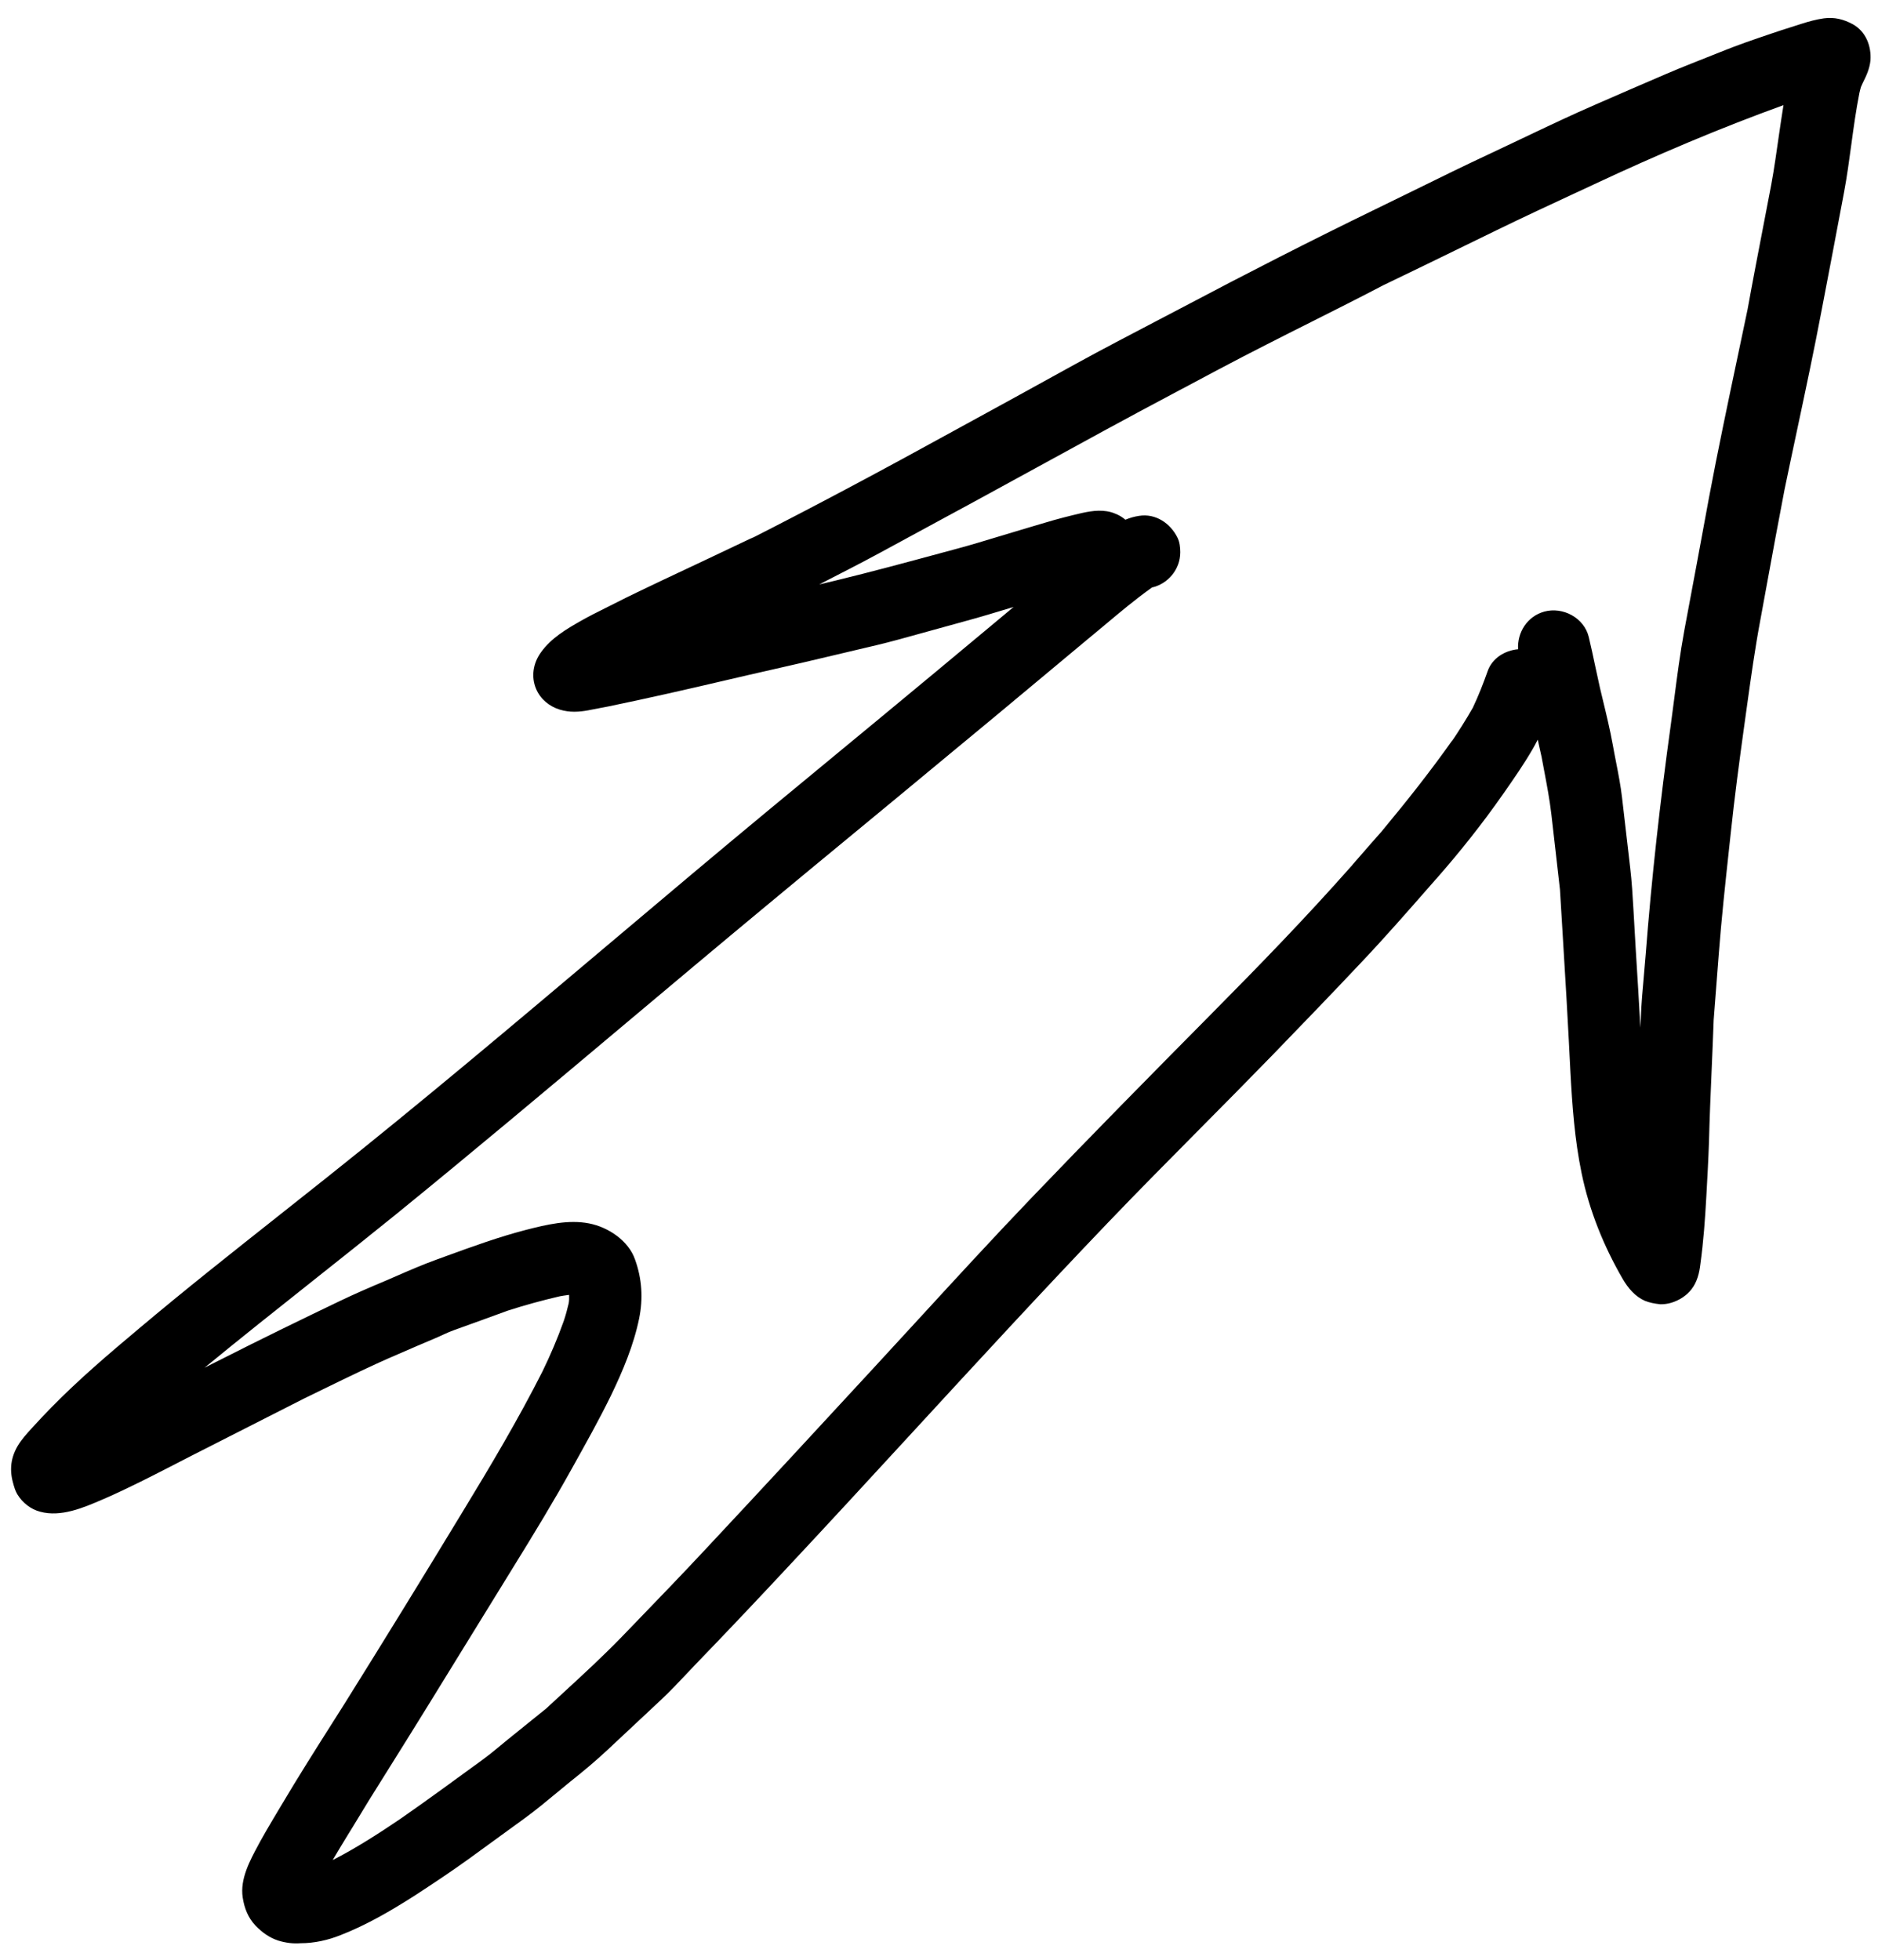 <svg width="92" height="96" viewBox="0 0 92 96" fill="none" xmlns="http://www.w3.org/2000/svg">
<path fill-rule="evenodd" clip-rule="evenodd" d="M79.5 62.66C79.76 63.1 80.1 63.51 80.58 63.72C80.8 63.81 81.05 63.86 81.34 63.89C81.52 63.89 81.69 63.87 81.86 63.82C82.24 63.71 82.61 63.48 82.86 63.16C83.14 62.8 83.25 62.36 83.3 61.91C83.45 60.82 83.53 59.71 83.59 58.61L83.591 58.594C83.64 57.709 83.69 56.825 83.72 55.94C83.75 54.735 83.802 53.534 83.854 52.334C83.888 51.542 83.922 50.751 83.95 49.96C84.03 48.88 84.12 47.8 84.2 46.73C84.332 45.009 84.517 43.296 84.703 41.584L84.78 40.87C84.97 39.06 85.21 37.26 85.46 35.46C85.498 35.191 85.535 34.923 85.572 34.655C85.772 33.216 85.97 31.783 86.24 30.35C86.337 29.821 86.434 29.291 86.531 28.762C86.822 27.171 87.112 25.581 87.42 23.99C87.623 23.007 87.832 22.024 88.041 21.042C88.459 19.078 88.877 17.113 89.25 15.14C89.62 13.22 89.98 11.31 90.34 9.4C90.482 8.639 90.585 7.874 90.689 7.109C90.805 6.254 90.921 5.399 91.09 4.55C91.113 4.449 91.136 4.355 91.164 4.262C91.193 4.204 91.221 4.137 91.25 4.07C91.43 3.71 91.59 3.37 91.63 2.96C91.68 2.26 91.41 1.55 90.77 1.19C90.31 0.94 89.86 0.83 89.34 0.9C88.98 0.95 88.62 1.05 88.27 1.16C88.093 1.218 87.915 1.274 87.736 1.331C87.42 1.431 87.103 1.531 86.79 1.64C85.93 1.93 85.08 2.22 84.25 2.56C83.36 2.92 82.46 3.26 81.58 3.64C80.46 4.12 79.33 4.61 78.21 5.1C76.993 5.627 75.789 6.201 74.587 6.773C74.011 7.047 73.436 7.321 72.86 7.59C71.689 8.137 70.534 8.705 69.379 9.273C68.72 9.596 68.061 9.92 67.4 10.24C64.23 11.78 61.08 13.39 57.96 15.04C57.521 15.27 57.083 15.5 56.644 15.729C55.314 16.424 53.986 17.118 52.67 17.84C50.68 18.94 48.68 20.04 46.68 21.13C43.39 22.94 40.09 24.71 36.74 26.41C36.776 26.386 36.816 26.365 36.858 26.344C36.885 26.33 36.912 26.316 36.94 26.3C35.41 27.03 33.881 27.749 32.352 28.469L32.35 28.47C31.6 28.83 30.85 29.18 30.11 29.56C29.953 29.64 29.797 29.718 29.64 29.796C29.248 29.991 28.859 30.185 28.48 30.4C27.74 30.82 26.99 31.26 26.49 31.97C26.12 32.49 26.01 33.14 26.26 33.74C26.47 34.24 26.9 34.6 27.42 34.76C27.91 34.91 28.36 34.88 28.85 34.79H28.84C28.996 34.76 29.154 34.73 29.313 34.699C29.469 34.67 29.626 34.64 29.78 34.61C31.72 34.21 33.65 33.77 35.57 33.32C36.323 33.142 37.078 32.971 37.834 32.799C38.823 32.574 39.813 32.348 40.8 32.11C41.157 32.023 41.515 31.94 41.873 31.856C42.588 31.69 43.304 31.523 44.01 31.33C44.532 31.184 45.055 31.041 45.577 30.898C46.095 30.756 46.612 30.614 47.13 30.47C47.974 30.242 48.814 29.988 49.654 29.733C49.344 29.992 49.034 30.251 48.724 30.509C46.789 32.123 44.854 33.736 42.91 35.34L41.547 36.465C38.962 38.598 36.379 40.73 33.81 42.89C32.456 44.027 31.104 45.168 29.752 46.309C25.191 50.157 20.626 54.01 15.96 57.72C15.162 58.356 14.363 58.989 13.563 59.621C11.296 61.415 9.031 63.207 6.82 65.07C5.33 66.32 3.86 67.57 2.5 68.96C2.21 69.26 1.92 69.56 1.64 69.87C1.605 69.909 1.57 69.947 1.535 69.985C1.289 70.256 1.044 70.525 0.86 70.84C0.47 71.51 0.46 72.18 0.72 72.89C0.705 72.855 0.693 72.818 0.68 72.78C0.668 72.743 0.655 72.705 0.64 72.67L0.652 72.709C0.707 72.884 0.757 73.042 0.85 73.2C1.09 73.6 1.5 73.93 1.96 74.05C2.986 74.333 4.098 73.853 5.034 73.448L5.1 73.42C6.284 72.904 7.436 72.311 8.587 71.718C8.864 71.575 9.142 71.432 9.42 71.29C11.24 70.36 13.05 69.45 14.87 68.52C15.205 68.358 15.54 68.194 15.875 68.03C17.069 67.447 18.264 66.863 19.49 66.34C20.1 66.07 20.72 65.81 21.33 65.55C21.473 65.49 21.614 65.423 21.756 65.359C21.921 65.283 22.088 65.209 22.26 65.15C23.13 64.84 24 64.52 24.88 64.2C25.72 63.93 26.56 63.7 27.42 63.5C27.536 63.477 27.658 63.46 27.777 63.444L27.88 63.43V63.64C27.88 63.71 27.87 63.77 27.86 63.84C27.79 64.14 27.71 64.44 27.61 64.73C27.31 65.57 26.96 66.39 26.57 67.19C25.38 69.54 24.03 71.81 22.66 74.06C20.75 77.21 18.82 80.35 16.87 83.47C16.701 83.737 16.532 84.004 16.362 84.272C15.48 85.663 14.599 87.052 13.76 88.47C13.525 88.863 13.291 89.252 13.063 89.646C12.96 89.823 12.859 90 12.76 90.18C12.73 90.236 12.699 90.293 12.668 90.351C12.244 91.134 11.75 92.046 11.89 92.95C11.97 93.47 12.15 93.94 12.52 94.33C12.84 94.66 13.2 94.92 13.63 95.06C13.99 95.17 14.36 95.22 14.72 95.19C15.39 95.19 16.07 95.04 16.69 94.79C17.97 94.29 19.15 93.6 20.31 92.86C21.2 92.28 22.09 91.69 22.95 91.07C23.815 90.443 24.689 89.806 25.563 89.17L25.7 89.07C26.243 88.675 26.762 88.245 27.279 87.816C27.496 87.636 27.712 87.457 27.93 87.28C28.56 86.78 29.16 86.28 29.75 85.73C30.19 85.315 30.633 84.902 31.075 84.49C31.517 84.078 31.96 83.665 32.4 83.25C32.828 82.85 33.227 82.426 33.624 82.004C33.802 81.815 33.98 81.626 34.16 81.44C35.59 79.96 37 78.47 38.4 76.97C40.521 74.705 42.622 72.421 44.724 70.137C47.874 66.713 51.025 63.289 54.24 59.93C55.752 58.35 57.294 56.795 58.835 55.241C60.014 54.051 61.194 52.861 62.36 51.66C63.82 50.15 65.27 48.65 66.7 47.13C67.841 45.925 68.932 44.678 70.027 43.428L70.34 43.07L70.35 43.06C70.36 43.06 70.36 43.05 70.37 43.04C71.52 41.73 72.61 40.36 73.61 38.93L73.656 38.865C74.151 38.156 74.653 37.437 75.09 36.68C75.174 36.532 75.255 36.383 75.332 36.231C75.367 36.389 75.402 36.547 75.436 36.704L75.52 37.08C75.56 37.298 75.602 37.518 75.643 37.737C75.779 38.452 75.916 39.173 76 39.9C76.073 40.54 76.146 41.178 76.219 41.815C76.286 42.403 76.353 42.99 76.42 43.58C76.469 44.451 76.523 45.323 76.578 46.196C76.633 47.095 76.689 47.996 76.74 48.9C76.781 49.593 76.818 50.285 76.854 50.978C76.88 51.475 76.905 51.972 76.93 52.47C77.02 54.15 77.14 55.83 77.48 57.47C77.86 59.31 78.56 61.04 79.5 62.66ZM74.369 31.804C74.32 30.977 74.822 30.189 75.65 29.96C76.56 29.71 77.6 30.26 77.83 31.2C77.943 31.67 78.044 32.144 78.144 32.617C78.221 32.979 78.298 33.34 78.38 33.7C78.428 33.902 78.476 34.103 78.525 34.305C78.701 35.034 78.877 35.764 79.01 36.5C79.059 36.779 79.114 37.059 79.169 37.339C79.281 37.91 79.393 38.483 79.46 39.06C79.525 39.635 79.592 40.21 79.66 40.785C79.727 41.36 79.795 41.935 79.86 42.51C79.94 43.19 79.98 43.87 80.02 44.56C80.09 45.85 80.17 47.14 80.25 48.42C80.27 48.738 80.287 49.056 80.305 49.374C80.322 49.696 80.34 50.018 80.36 50.34C80.365 50.261 80.367 50.182 80.37 50.105C80.373 50.025 80.375 49.946 80.38 49.87C80.407 49.168 80.471 48.461 80.534 47.759C80.564 47.422 80.594 47.085 80.62 46.75C80.91 42.99 81.33 39.24 81.85 35.5C81.906 35.091 81.959 34.681 82.012 34.271C82.158 33.138 82.305 32.006 82.51 30.89C82.92 28.72 83.32 26.55 83.72 24.38C84.155 22.062 84.641 19.761 85.126 17.46C85.288 16.694 85.45 15.927 85.61 15.16C85.879 13.675 86.165 12.195 86.451 10.712C86.557 10.159 86.664 9.605 86.77 9.05C86.92 8.24 87.03 7.42 87.15 6.6C87.22 6.12 87.29 5.64 87.37 5.15C84.22 6.29 81.14 7.6 78.11 9.02C77.834 9.148 77.557 9.277 77.28 9.406C75.962 10.018 74.636 10.634 73.33 11.27C72.799 11.528 72.267 11.788 71.736 12.047C70.417 12.691 69.096 13.335 67.77 13.97C66.6 14.583 65.419 15.176 64.238 15.77C63.511 16.135 62.784 16.5 62.06 16.87C60.48 17.67 58.92 18.51 57.36 19.34C55.18 20.494 53.014 21.681 50.846 22.869C49.821 23.43 48.797 23.992 47.77 24.55C47.278 24.816 46.785 25.084 46.292 25.351C45.211 25.938 44.128 26.526 43.05 27.11C42.09 27.63 41.1 28.13 40.13 28.63C40.4 28.57 40.66 28.5 40.93 28.44C42.681 28.015 44.417 27.545 46.151 27.076L46.95 26.86C47.553 26.698 48.157 26.514 48.758 26.332C49.083 26.233 49.407 26.135 49.73 26.04C50.22 25.89 50.71 25.75 51.21 25.6C51.8 25.42 52.4 25.27 53 25.13C53.54 25.01 54.11 24.94 54.63 25.16L54.632 25.161C54.651 25.17 54.67 25.18 54.68 25.18C54.845 25.25 54.997 25.344 55.131 25.459C55.341 25.37 55.561 25.305 55.8 25.27C56.61 25.14 57.33 25.63 57.68 26.33C57.79 26.55 57.82 26.81 57.82 27.05C57.82 27.89 57.22 28.6 56.43 28.78C55.617 29.36 54.848 30.005 54.083 30.648C53.766 30.914 53.449 31.179 53.13 31.44C52.49 31.98 51.84 32.51 51.2 33.05C49.55 34.43 47.9 35.8 46.24 37.17C44.785 38.38 43.325 39.585 41.865 40.79C40.405 41.995 38.945 43.2 37.49 44.41C35.177 46.329 32.877 48.262 30.577 50.194C26.862 53.316 23.148 56.436 19.38 59.5C18.027 60.596 16.665 61.677 15.303 62.758C13.534 64.162 11.766 65.565 10.02 67C10.28 66.87 10.54 66.73 10.81 66.6C12.74 65.62 14.69 64.67 16.65 63.73C17.38 63.38 18.12 63.06 18.86 62.75C19.05 62.668 19.24 62.586 19.43 62.503C20.078 62.221 20.725 61.94 21.39 61.7L21.848 61.533C23.151 61.059 24.438 60.589 25.79 60.24C26.77 59.99 27.85 59.73 28.86 59.93C29.79 60.11 30.79 60.77 31.11 61.7C31.45 62.64 31.51 63.61 31.31 64.59C31.04 65.9 30.51 67.16 29.93 68.36C29.34 69.57 28.68 70.74 28.03 71.91C27.12 73.55 26.14 75.16 25.15 76.76C24.454 77.885 23.761 79.013 23.067 80.14C21.677 82.399 20.288 84.659 18.88 86.9C18.33 87.77 17.8 88.63 17.27 89.51C17.191 89.636 17.113 89.762 17.036 89.889C16.788 90.293 16.544 90.699 16.3 91.11C16.32 91.1 16.35 91.09 16.37 91.08C17.49 90.5 18.56 89.81 19.61 89.1C20.98 88.15 22.32 87.16 23.67 86.18C24.16 85.82 24.62 85.41 25.1 85.03C25.65 84.58 26.21 84.14 26.76 83.69C27.032 83.437 27.305 83.186 27.578 82.935C28.559 82.033 29.539 81.132 30.47 80.17L31.071 79.548C32.252 78.325 33.437 77.098 34.6 75.85C37.34 72.92 40.06 69.98 42.78 67.03C43.511 66.239 44.24 65.445 44.968 64.652C46.791 62.666 48.615 60.68 50.48 58.73C53.39 55.69 56.35 52.69 59.31 49.7C61.65 47.34 63.98 44.94 66.18 42.45L66.2 42.43C66.215 42.415 66.228 42.4 66.24 42.384C66.253 42.367 66.265 42.35 66.28 42.33C66.284 42.326 66.286 42.322 66.288 42.319C66.291 42.314 66.294 42.31 66.3 42.31C66.787 41.746 67.275 41.192 67.771 40.629C67.744 40.658 67.717 40.688 67.69 40.72C68.92 39.24 70.11 37.74 71.22 36.16L71.196 36.195C71.162 36.246 71.124 36.301 71.1 36.35C71.47 35.8 71.82 35.25 72.15 34.67C72.43 34.08 72.66 33.49 72.88 32.87C73.102 32.239 73.727 31.859 74.369 31.804ZM91.189 4.184L91.191 4.179L91.19 4.18L91.189 4.184Z" fill="black"/>
</svg>
